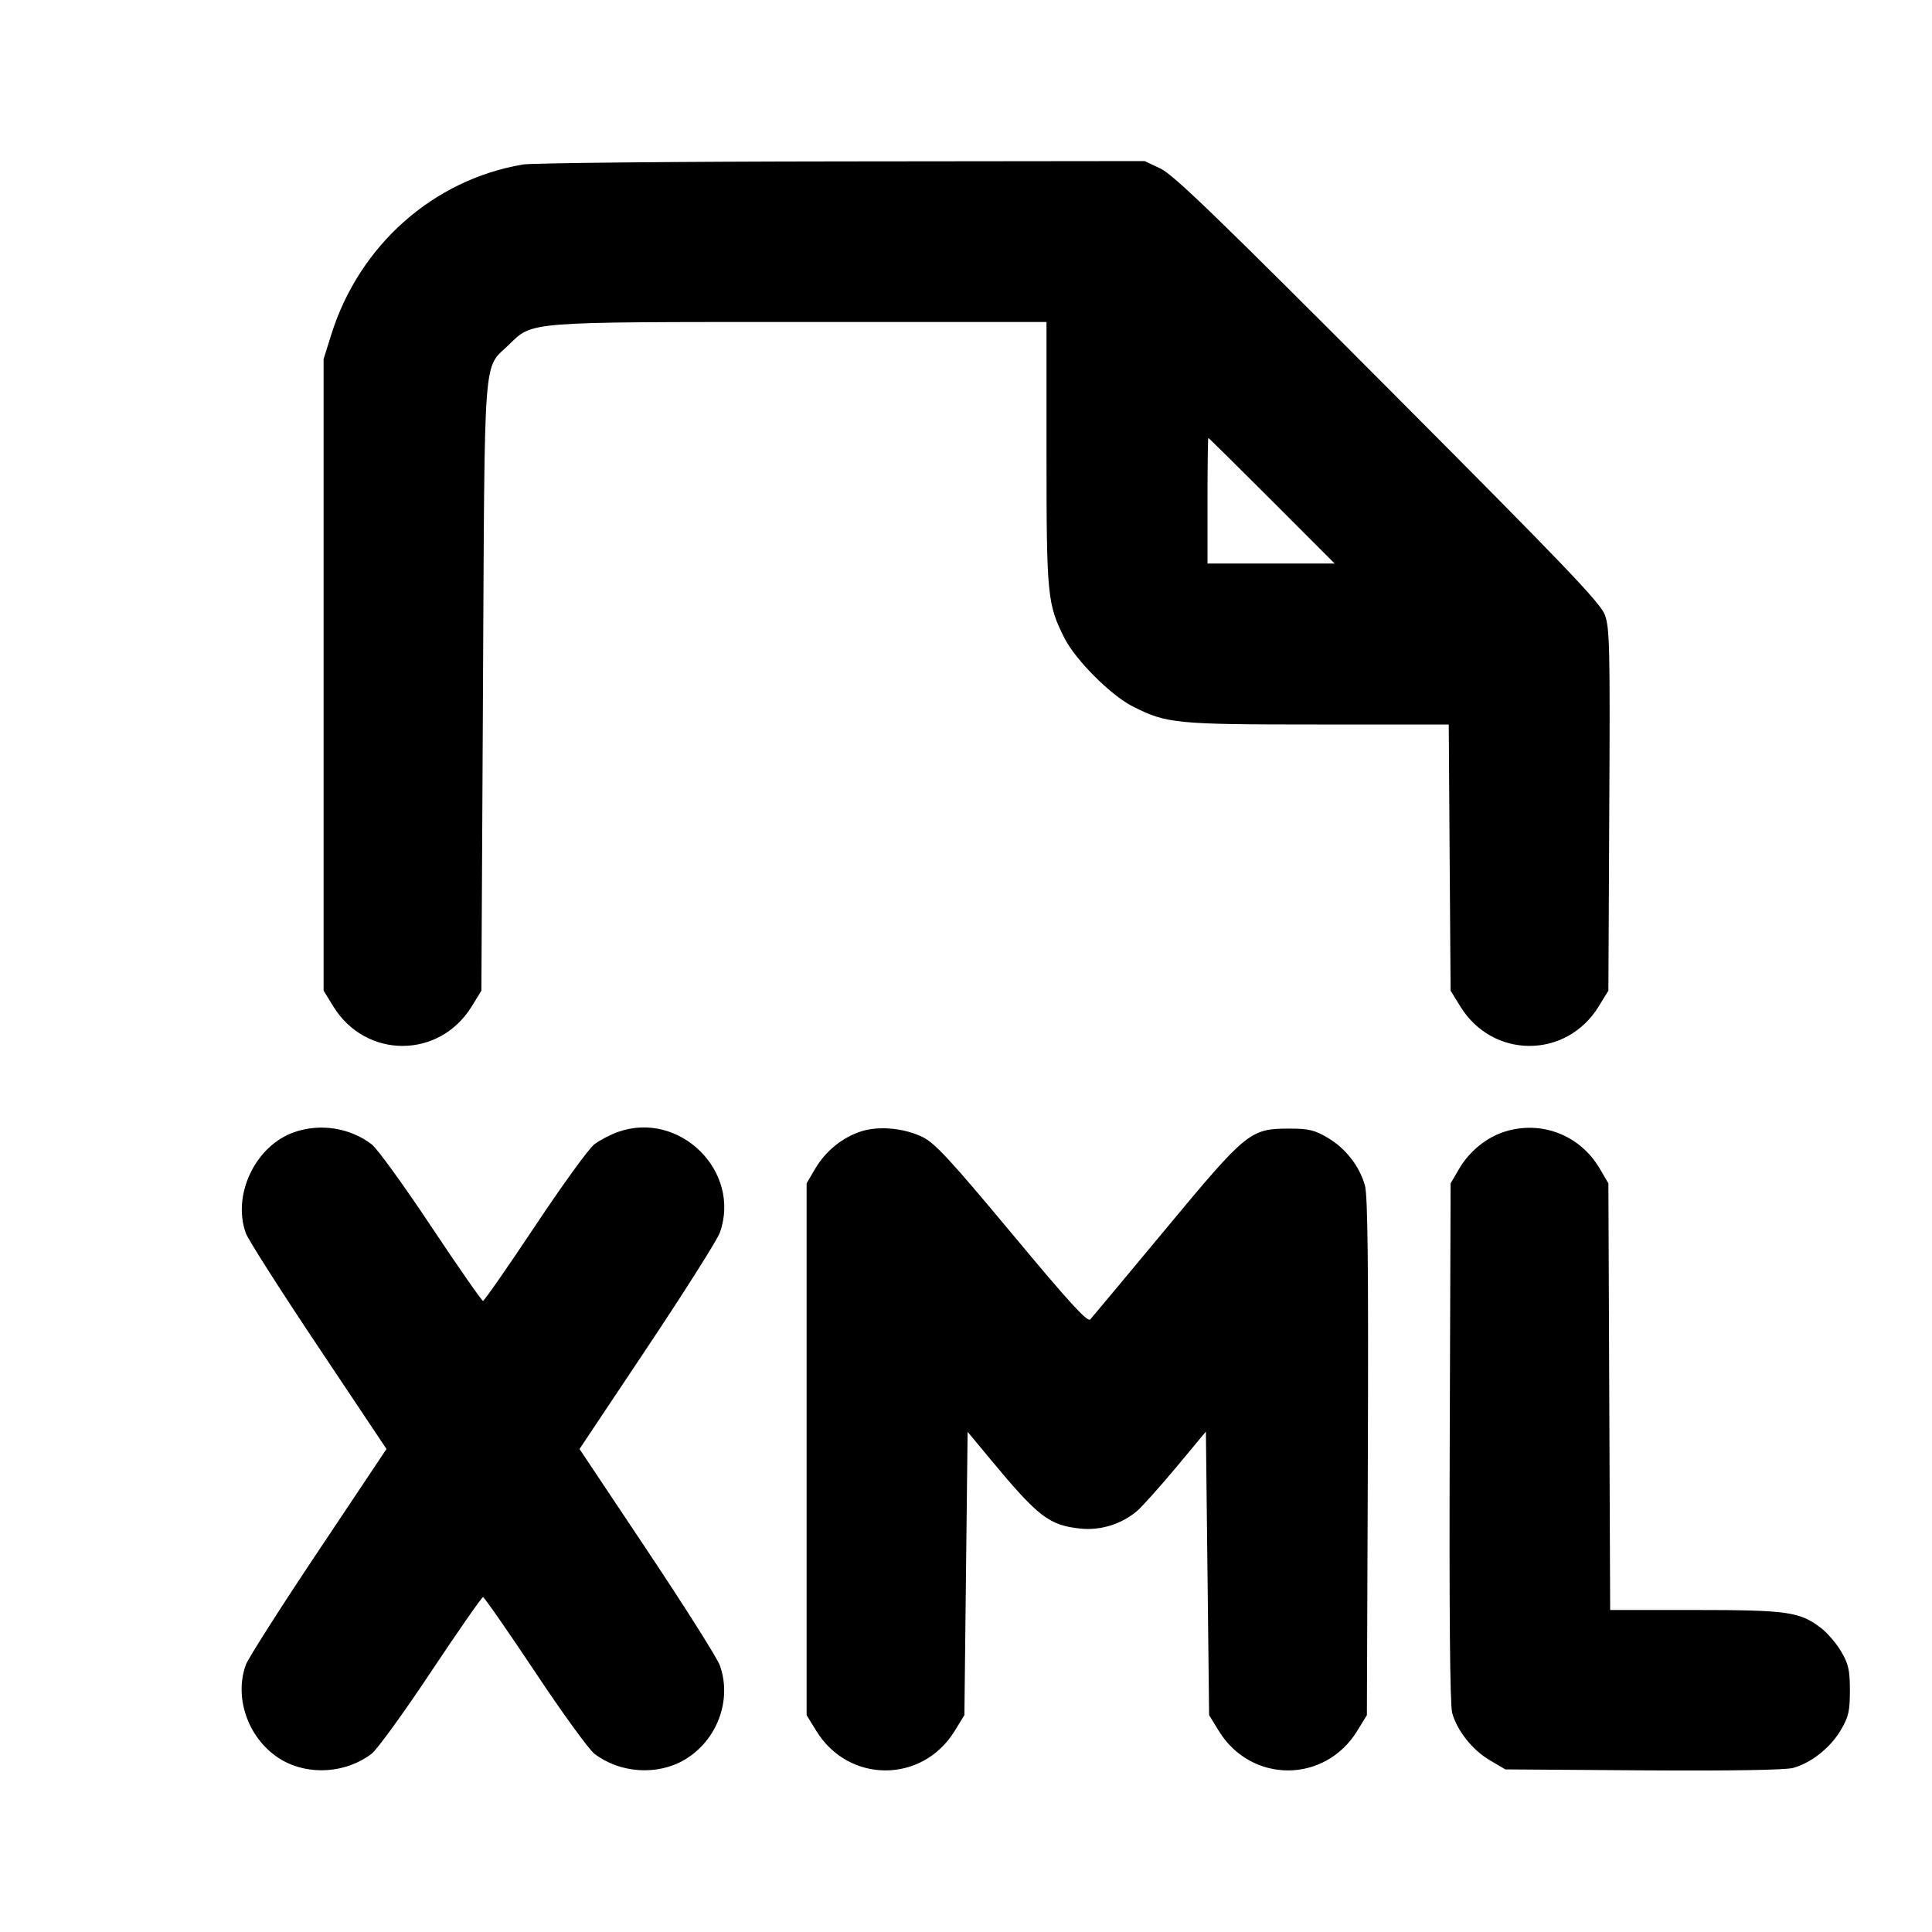 <svg xmlns="http://www.w3.org/2000/svg" width="24" height="24" viewBox="0 0 24 24" fill="none" stroke="currentColor" stroke-width="2" stroke-linecap="round" stroke-linejoin="round"><path d="M6.499 2.043 C 5.383 2.230,4.461 3.048,4.114 4.160 L 4.020 4.460 4.020 8.383 L 4.020 12.306 4.141 12.503 C 4.543 13.156,5.457 13.156,5.859 12.503 L 5.980 12.306 6.000 8.523 C 6.022 4.284,5.999 4.596,6.321 4.283 C 6.622 3.992,6.514 4.000,9.947 4.000 L 13.000 4.000 13.000 5.632 C 13.000 7.399,13.010 7.507,13.225 7.930 C 13.361 8.199,13.801 8.639,14.070 8.775 C 14.493 8.989,14.601 9.000,16.367 9.000 L 17.997 9.000 18.008 10.653 L 18.020 12.306 18.141 12.503 C 18.543 13.156,19.457 13.156,19.859 12.503 L 19.980 12.306 19.991 10.063 C 20.002 8.056,19.996 7.801,19.937 7.640 C 19.881 7.489,19.452 7.041,17.245 4.826 C 15.152 2.726,14.579 2.172,14.420 2.096 L 14.220 2.001 10.460 2.005 C 8.392 2.007,6.609 2.025,6.499 2.043 M15.800 6.220 L 16.579 7.000 15.790 7.000 L 15.000 7.000 15.000 6.220 C 15.000 5.791,15.005 5.440,15.010 5.440 C 15.016 5.440,15.371 5.791,15.800 6.220 M3.650 14.066 C 3.171 14.236,2.882 14.844,3.054 15.320 C 3.082 15.397,3.486 16.032,3.953 16.730 L 4.801 18.000 3.953 19.270 C 3.486 19.968,3.082 20.603,3.054 20.680 C 2.900 21.106,3.096 21.625,3.499 21.862 C 3.836 22.059,4.299 22.028,4.616 21.786 C 4.685 21.733,5.018 21.274,5.356 20.765 C 5.695 20.256,5.985 19.840,6.000 19.840 C 6.015 19.840,6.305 20.256,6.644 20.765 C 6.982 21.274,7.315 21.733,7.384 21.786 C 7.701 22.028,8.164 22.059,8.501 21.862 C 8.907 21.624,9.096 21.123,8.943 20.690 C 8.912 20.601,8.507 19.960,8.043 19.265 L 7.199 18.000 8.043 16.735 C 8.507 16.040,8.912 15.399,8.943 15.310 C 9.211 14.551,8.442 13.791,7.678 14.061 C 7.583 14.094,7.450 14.164,7.382 14.216 C 7.315 14.267,6.982 14.726,6.644 15.235 C 6.305 15.744,6.015 16.160,6.000 16.160 C 5.985 16.160,5.695 15.744,5.356 15.235 C 5.018 14.726,4.685 14.267,4.618 14.216 C 4.346 14.008,3.976 13.951,3.650 14.066 M10.695 14.055 C 10.464 14.130,10.255 14.300,10.128 14.516 L 10.020 14.700 10.020 18.003 L 10.020 21.306 10.141 21.503 C 10.543 22.156,11.457 22.156,11.859 21.503 L 11.980 21.306 12.000 19.546 L 12.020 17.786 12.316 18.143 C 12.900 18.846,13.035 18.949,13.425 18.989 C 13.670 19.014,13.930 18.934,14.120 18.774 C 14.185 18.720,14.404 18.475,14.609 18.230 L 14.980 17.784 15.000 19.545 L 15.020 21.306 15.141 21.503 C 15.543 22.156,16.457 22.156,16.859 21.503 L 16.980 21.306 16.992 18.103 C 17.000 15.727,16.991 14.856,16.956 14.728 C 16.889 14.487,16.716 14.265,16.492 14.133 C 16.331 14.038,16.255 14.020,16.020 14.020 C 15.530 14.020,15.489 14.053,14.476 15.273 C 13.988 15.860,13.569 16.362,13.544 16.390 C 13.509 16.428,13.286 16.184,12.574 15.329 C 11.816 14.419,11.616 14.202,11.465 14.127 C 11.237 14.013,10.915 13.983,10.695 14.055 M18.695 14.057 C 18.466 14.129,18.256 14.299,18.128 14.516 L 18.020 14.700 18.009 17.912 C 18.002 20.005,18.012 21.177,18.039 21.276 C 18.099 21.498,18.290 21.739,18.508 21.867 L 18.700 21.980 20.410 21.992 C 21.502 21.999,22.175 21.988,22.274 21.962 C 22.498 21.901,22.738 21.711,22.867 21.492 C 22.964 21.327,22.980 21.257,22.980 21.000 C 22.980 20.746,22.963 20.672,22.872 20.516 C 22.813 20.415,22.698 20.282,22.618 20.221 C 22.356 20.022,22.203 20.000,21.055 20.000 L 20.002 20.000 19.991 17.350 L 19.980 14.700 19.872 14.516 C 19.628 14.101,19.150 13.915,18.695 14.057 " stroke="none" fill-rule="evenodd" fill="black"></path></svg>